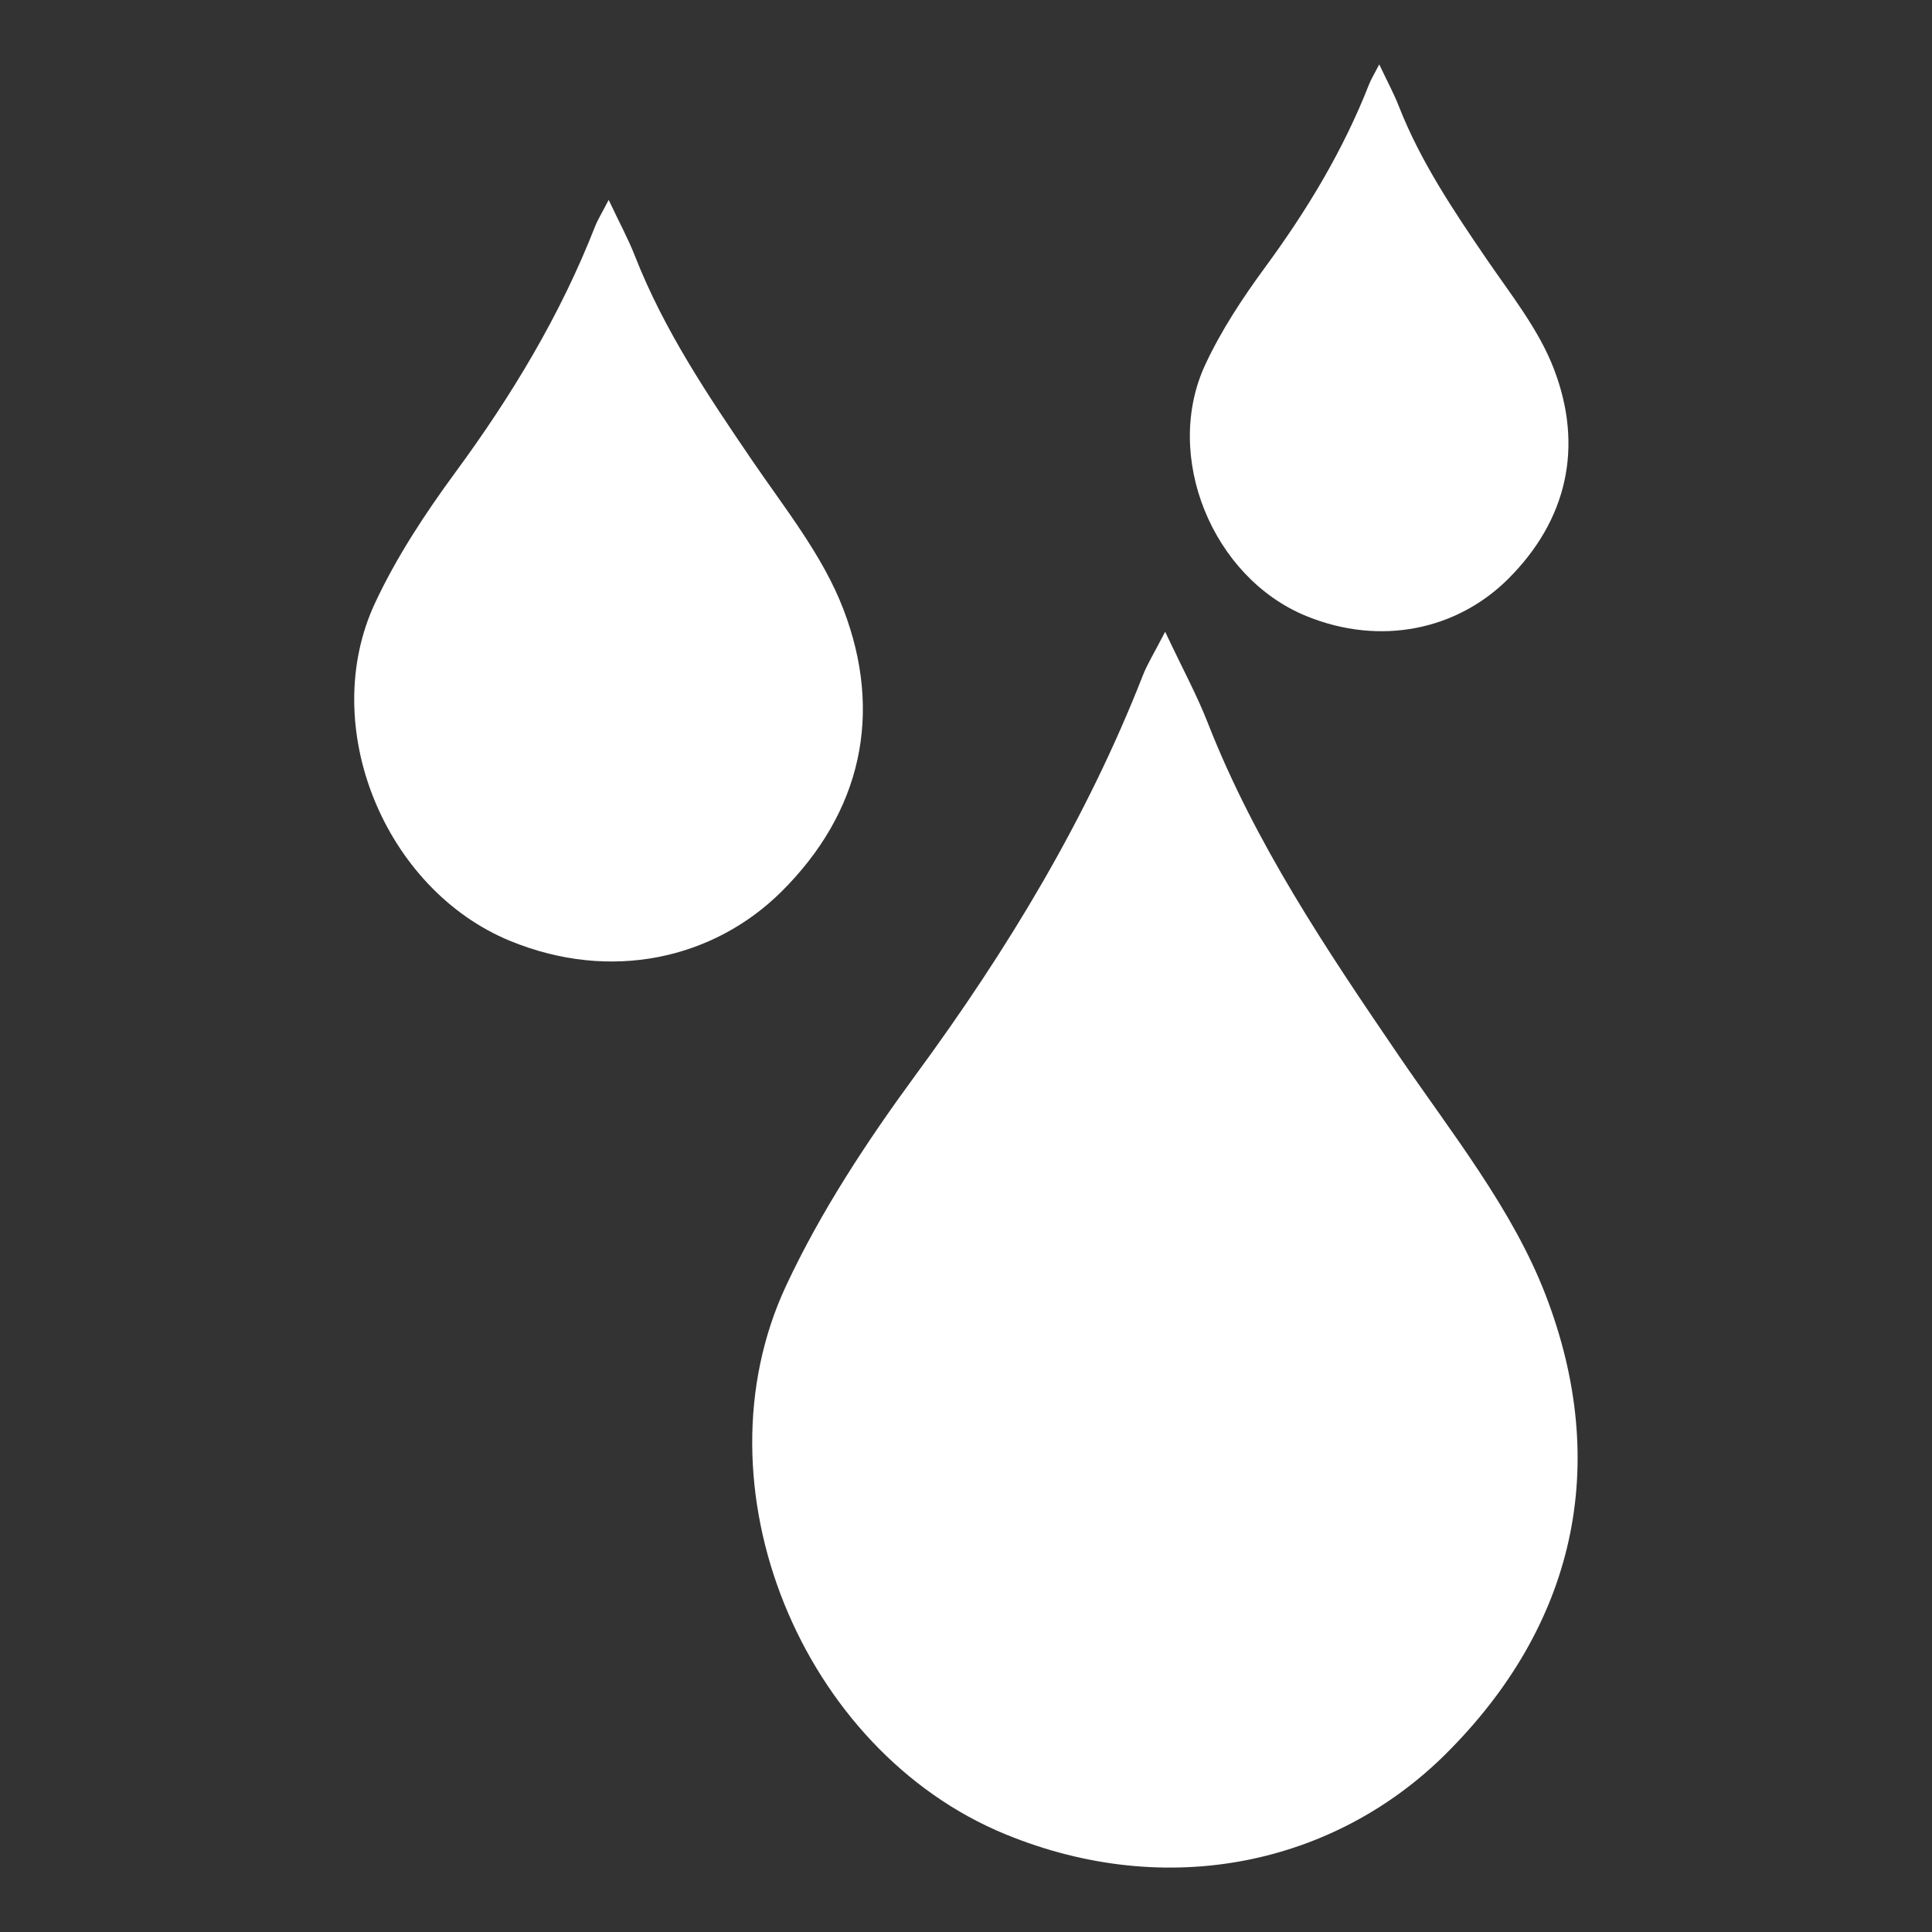 <svg width="60" height="60" viewBox="0 0 60 60" fill="none" xmlns="http://www.w3.org/2000/svg">
<rect x="0" y="0" width="60" height="60" fill="#333333" stroke="none"/>
<path d="M36.185 19.62C36.732 20.78 37.176 21.595 37.51 22.453C38.975 26.19 41.19 29.485 43.436 32.778C45.079 35.187 46.976 37.551 48.004 40.226C50.034 45.502 48.919 50.485 44.882 54.488C41.468 57.87 36.3 59.046 31.227 56.966C24.892 54.367 21.507 46.146 24.413 39.929C25.494 37.614 26.933 35.431 28.45 33.364C31.29 29.498 33.744 25.44 35.496 20.967C35.63 20.625 35.83 20.306 36.185 19.62Z" fill="white"/>
<path d="M18.903 6.208C19.24 6.923 19.514 7.425 19.72 7.954C20.623 10.257 21.987 12.287 23.371 14.317C24.384 15.801 25.553 17.258 26.187 18.907C27.438 22.158 26.751 25.229 24.263 27.696C22.159 29.78 18.974 30.505 15.848 29.223C11.944 27.621 9.858 22.555 11.649 18.723C12.315 17.297 13.201 15.952 14.136 14.678C15.887 12.296 17.399 9.795 18.478 7.038C18.561 6.827 18.684 6.631 18.903 6.208Z" fill="white"/>
<path d="M42.834 2C43.085 2.532 43.289 2.906 43.442 3.299C44.114 5.013 45.13 6.525 46.16 8.035C46.914 9.14 47.784 10.224 48.255 11.451C49.187 13.871 48.675 16.156 46.824 17.992C45.258 19.544 42.888 20.083 40.561 19.129C37.655 17.937 36.102 14.166 37.435 11.315C37.931 10.253 38.591 9.252 39.287 8.304C40.59 6.531 41.715 4.669 42.518 2.618C42.58 2.461 42.672 2.315 42.834 2Z" fill="white"/>
</svg>
